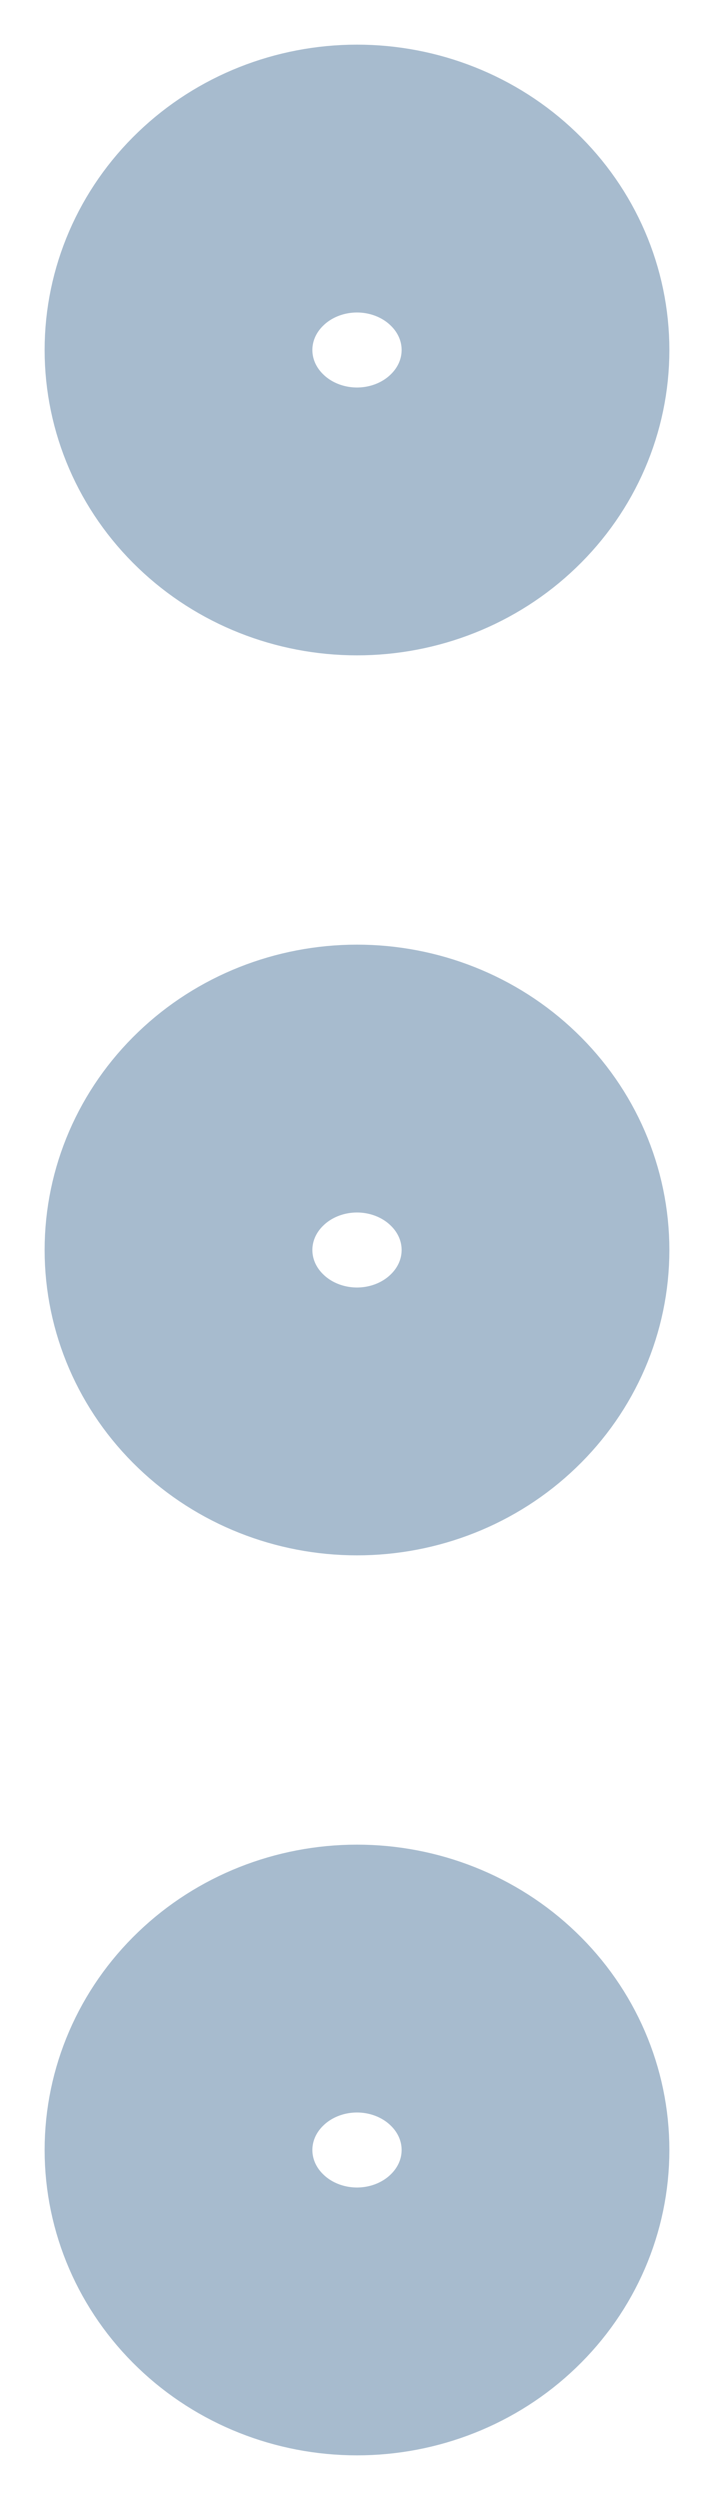 <svg width="4" height="14" viewBox="0 0 4 14" fill="none" xmlns="http://www.w3.org/2000/svg">
<path d="M2 2.92C2.265 2.92 2.52 2.819 2.707 2.639C2.895 2.459 3 2.215 3 1.96C3 1.705 2.895 1.461 2.707 1.281C2.52 1.101 2.265 1 2 1C1.735 1 1.48 1.101 1.293 1.281C1.105 1.461 1 1.705 1 1.96C1 2.215 1.105 2.459 1.293 2.639C1.48 2.819 1.735 2.92 2 2.92ZM2 7.96C2.265 7.96 2.52 7.859 2.707 7.679C2.895 7.499 3 7.255 3 7C3 6.745 2.895 6.501 2.707 6.321C2.52 6.141 2.265 6.04 2 6.04C1.735 6.04 1.48 6.141 1.293 6.321C1.105 6.501 1 6.745 1 7C1 7.255 1.105 7.499 1.293 7.679C1.48 7.859 1.735 7.96 2 7.96ZM2 13C2.265 13 2.52 12.899 2.707 12.719C2.895 12.539 3 12.295 3 12.04C3 11.785 2.895 11.541 2.707 11.361C2.52 11.181 2.265 11.08 2 11.08C1.735 11.08 1.48 11.181 1.293 11.361C1.105 11.541 1 11.785 1 12.04C1 12.295 1.105 12.539 1.293 12.719C1.48 12.899 1.735 13 2 13Z" stroke="#A7BBCE" stroke-width="1.5" stroke-linecap="round" stroke-linejoin="round"/>
</svg>
